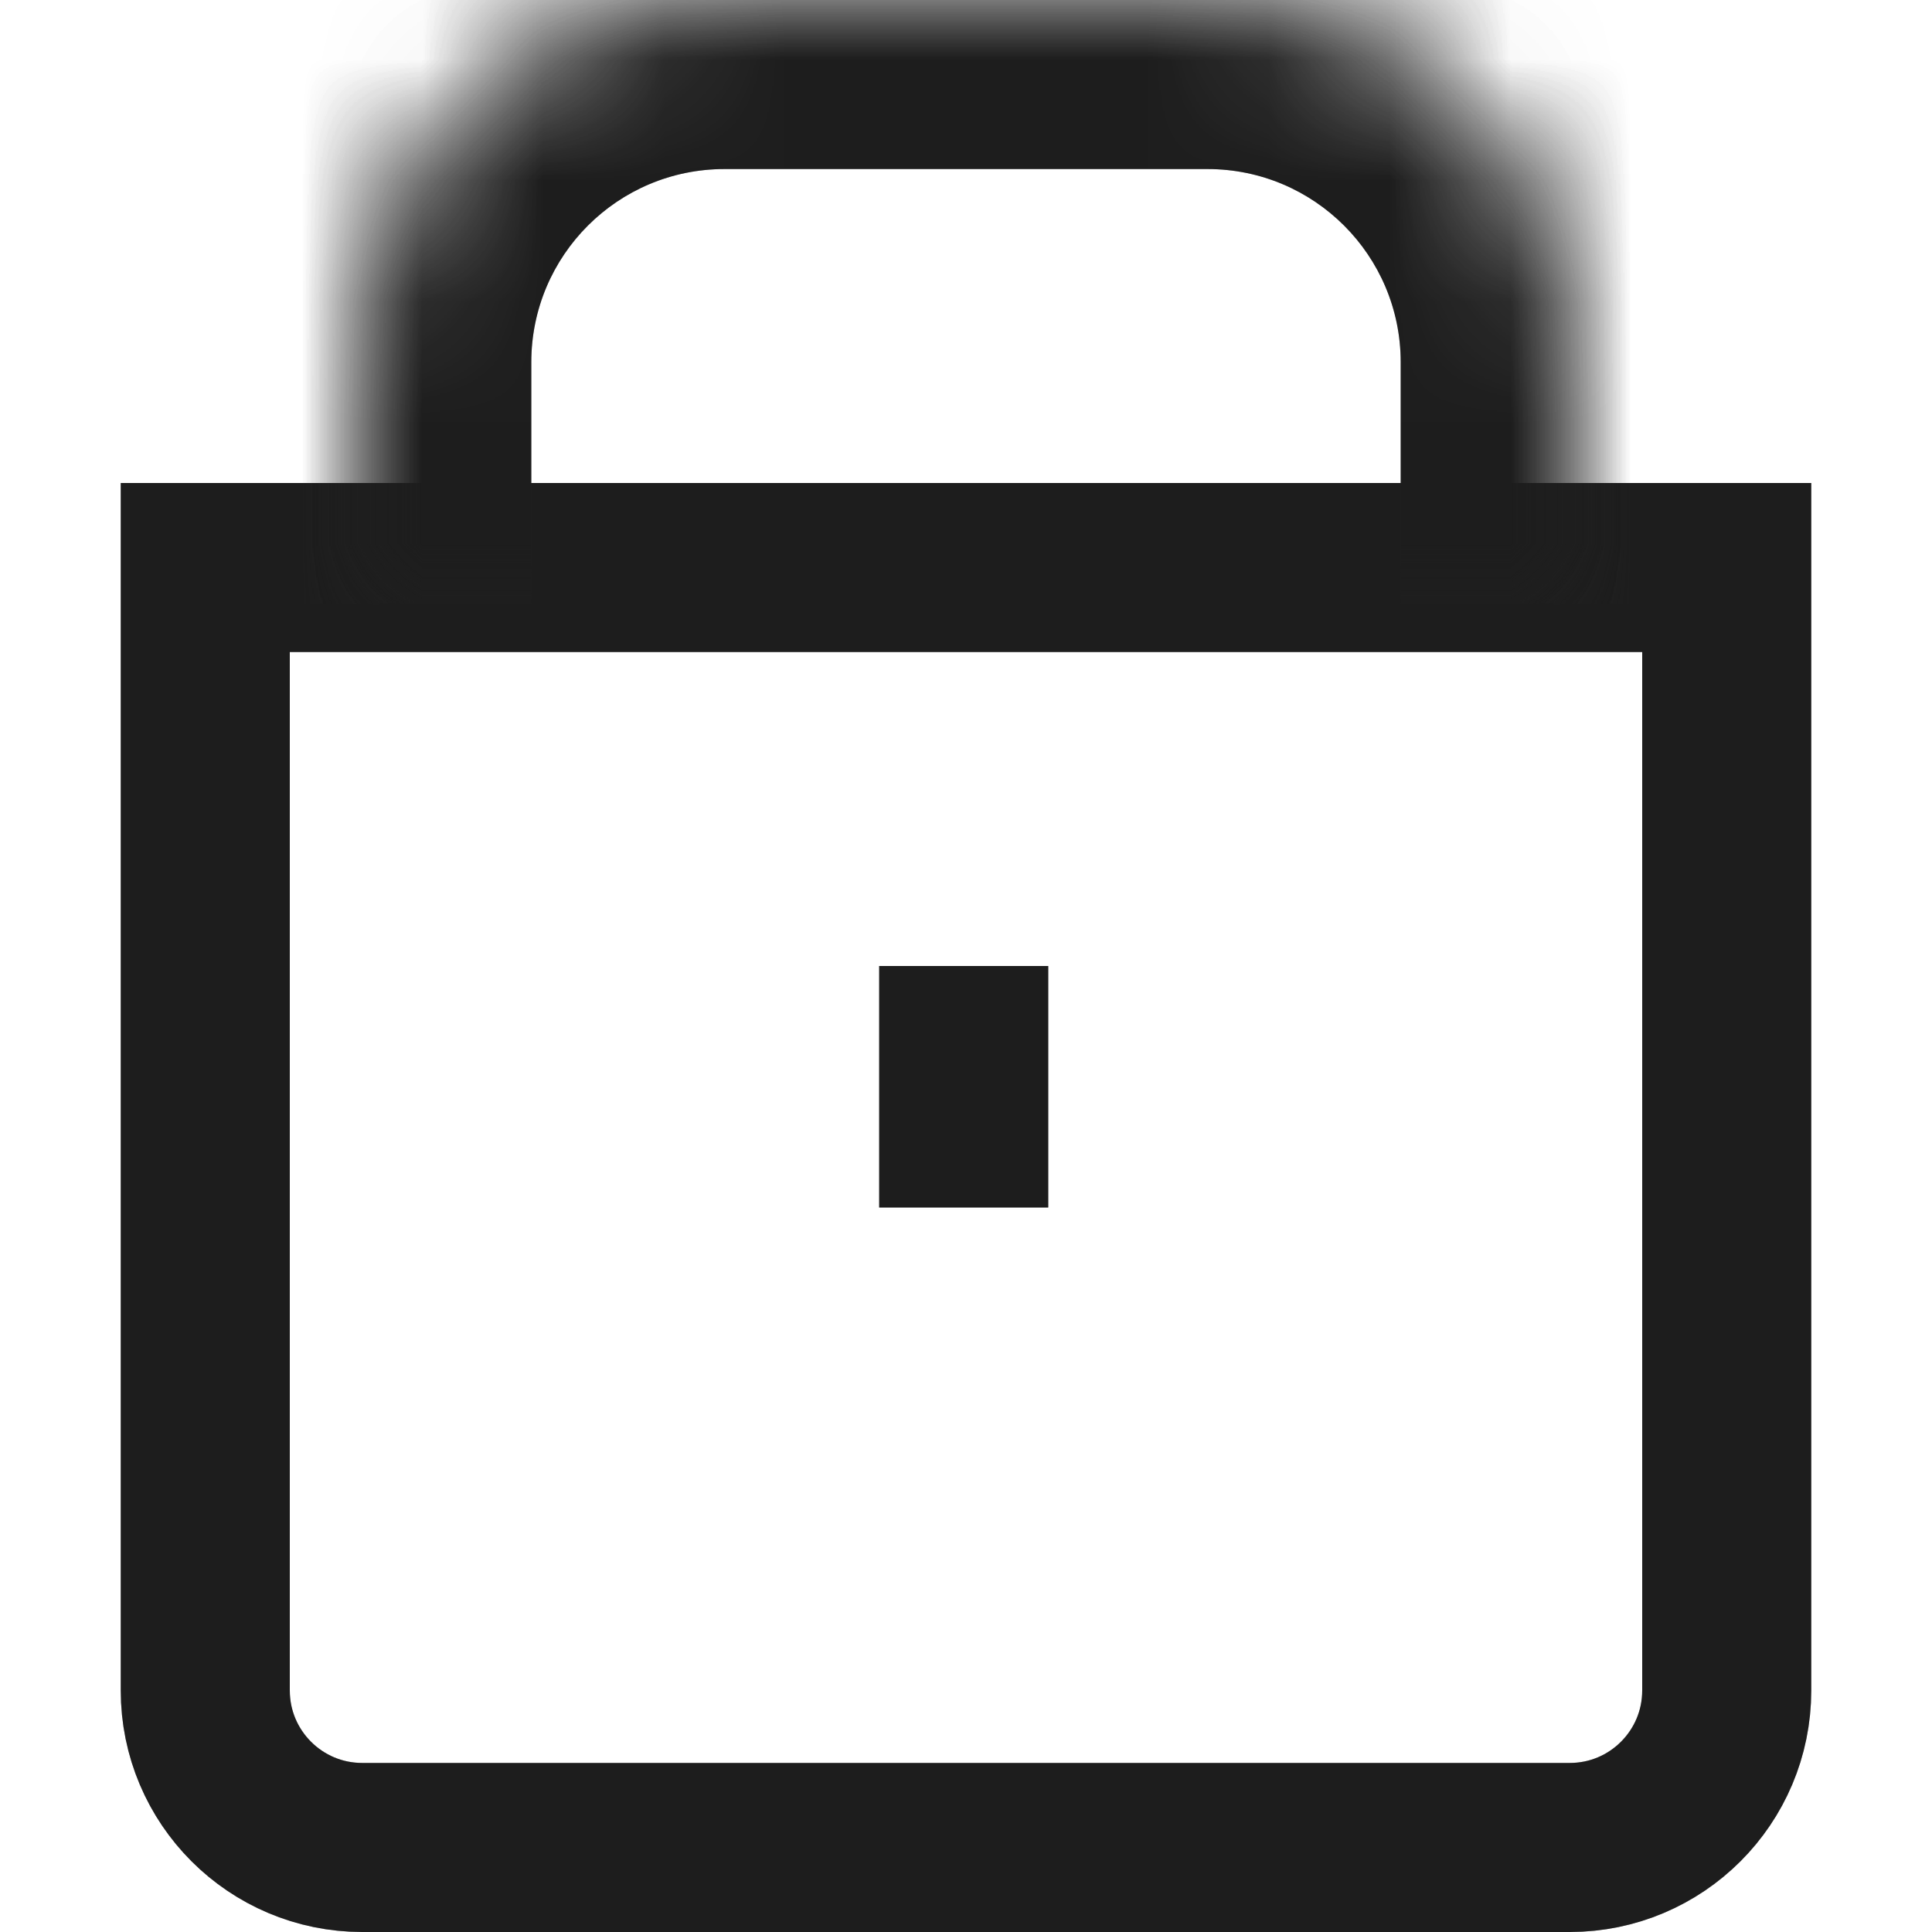 <svg width="16" height="16" viewBox="0 0 16 16" fill="none" xmlns="http://www.w3.org/2000/svg">
<path d="M14.3 4.7V14C14.3 14.718 13.718 15.3 13 15.3H3C2.282 15.3 1.7 14.718 1.7 14V4.7H14.3Z" stroke="#2D2D2D" stroke-width="1.4"/>
<path d="M14.3 4.7V14C14.3 14.718 13.718 15.3 13 15.3H3C2.282 15.3 1.7 14.718 1.7 14V4.7H14.3Z" stroke="black" stroke-opacity="0.2" stroke-width="1.4"/>
<path d="M14.3 4.7V14C14.3 14.718 13.718 15.3 13 15.3H3C2.282 15.3 1.7 14.718 1.7 14V4.7H14.3Z" stroke="black" stroke-opacity="0.2" stroke-width="1.4"/>
<mask id="path-2-inside-1_3504_32029" fill="white">
<path d="M3 3C3 1.343 4.343 0 6 0H10C11.657 0 13 1.343 13 3V5H3V3Z"/>
</mask>
<path d="M1.6 3C1.6 0.57 3.57 -1.4 6 -1.4H10C12.43 -1.4 14.4 0.57 14.4 3H11.6C11.6 2.116 10.884 1.4 10 1.4H6C5.116 1.4 4.4 2.116 4.4 3H1.6ZM13 5H3H13ZM1.6 5V3C1.6 0.57 3.57 -1.4 6 -1.4V1.4C5.116 1.4 4.4 2.116 4.4 3V5H1.6ZM10 -1.4C12.43 -1.4 14.4 0.57 14.4 3V5H11.6V3C11.6 2.116 10.884 1.4 10 1.4V-1.4Z" fill="#2D2D2D" mask="url(#path-2-inside-1_3504_32029)"/>
<path d="M1.6 3C1.6 0.57 3.57 -1.4 6 -1.4H10C12.43 -1.4 14.4 0.57 14.4 3H11.6C11.6 2.116 10.884 1.4 10 1.4H6C5.116 1.4 4.4 2.116 4.4 3H1.6ZM13 5H3H13ZM1.6 5V3C1.6 0.57 3.57 -1.4 6 -1.4V1.4C5.116 1.4 4.4 2.116 4.4 3V5H1.6ZM10 -1.4C12.43 -1.4 14.4 0.57 14.4 3V5H11.6V3C11.6 2.116 10.884 1.4 10 1.4V-1.4Z" fill="black" fill-opacity="0.2" mask="url(#path-2-inside-1_3504_32029)"/>
<path d="M1.6 3C1.6 0.57 3.57 -1.4 6 -1.4H10C12.43 -1.4 14.4 0.57 14.4 3H11.6C11.6 2.116 10.884 1.4 10 1.4H6C5.116 1.4 4.4 2.116 4.4 3H1.6ZM13 5H3H13ZM1.6 5V3C1.6 0.57 3.57 -1.4 6 -1.4V1.4C5.116 1.4 4.4 2.116 4.4 3V5H1.6ZM10 -1.4C12.43 -1.4 14.4 0.57 14.4 3V5H11.6V3C11.6 2.116 10.884 1.4 10 1.4V-1.4Z" fill="black" fill-opacity="0.2" mask="url(#path-2-inside-1_3504_32029)"/>
<line x1="7.981" y1="8" x2="7.981" y2="10" stroke="#2D2D2D" stroke-width="1.4"/>
<line x1="7.981" y1="8" x2="7.981" y2="10" stroke="black" stroke-opacity="0.2" stroke-width="1.4"/>
<line x1="7.981" y1="8" x2="7.981" y2="10" stroke="black" stroke-opacity="0.2" stroke-width="1.4"/>
</svg>
